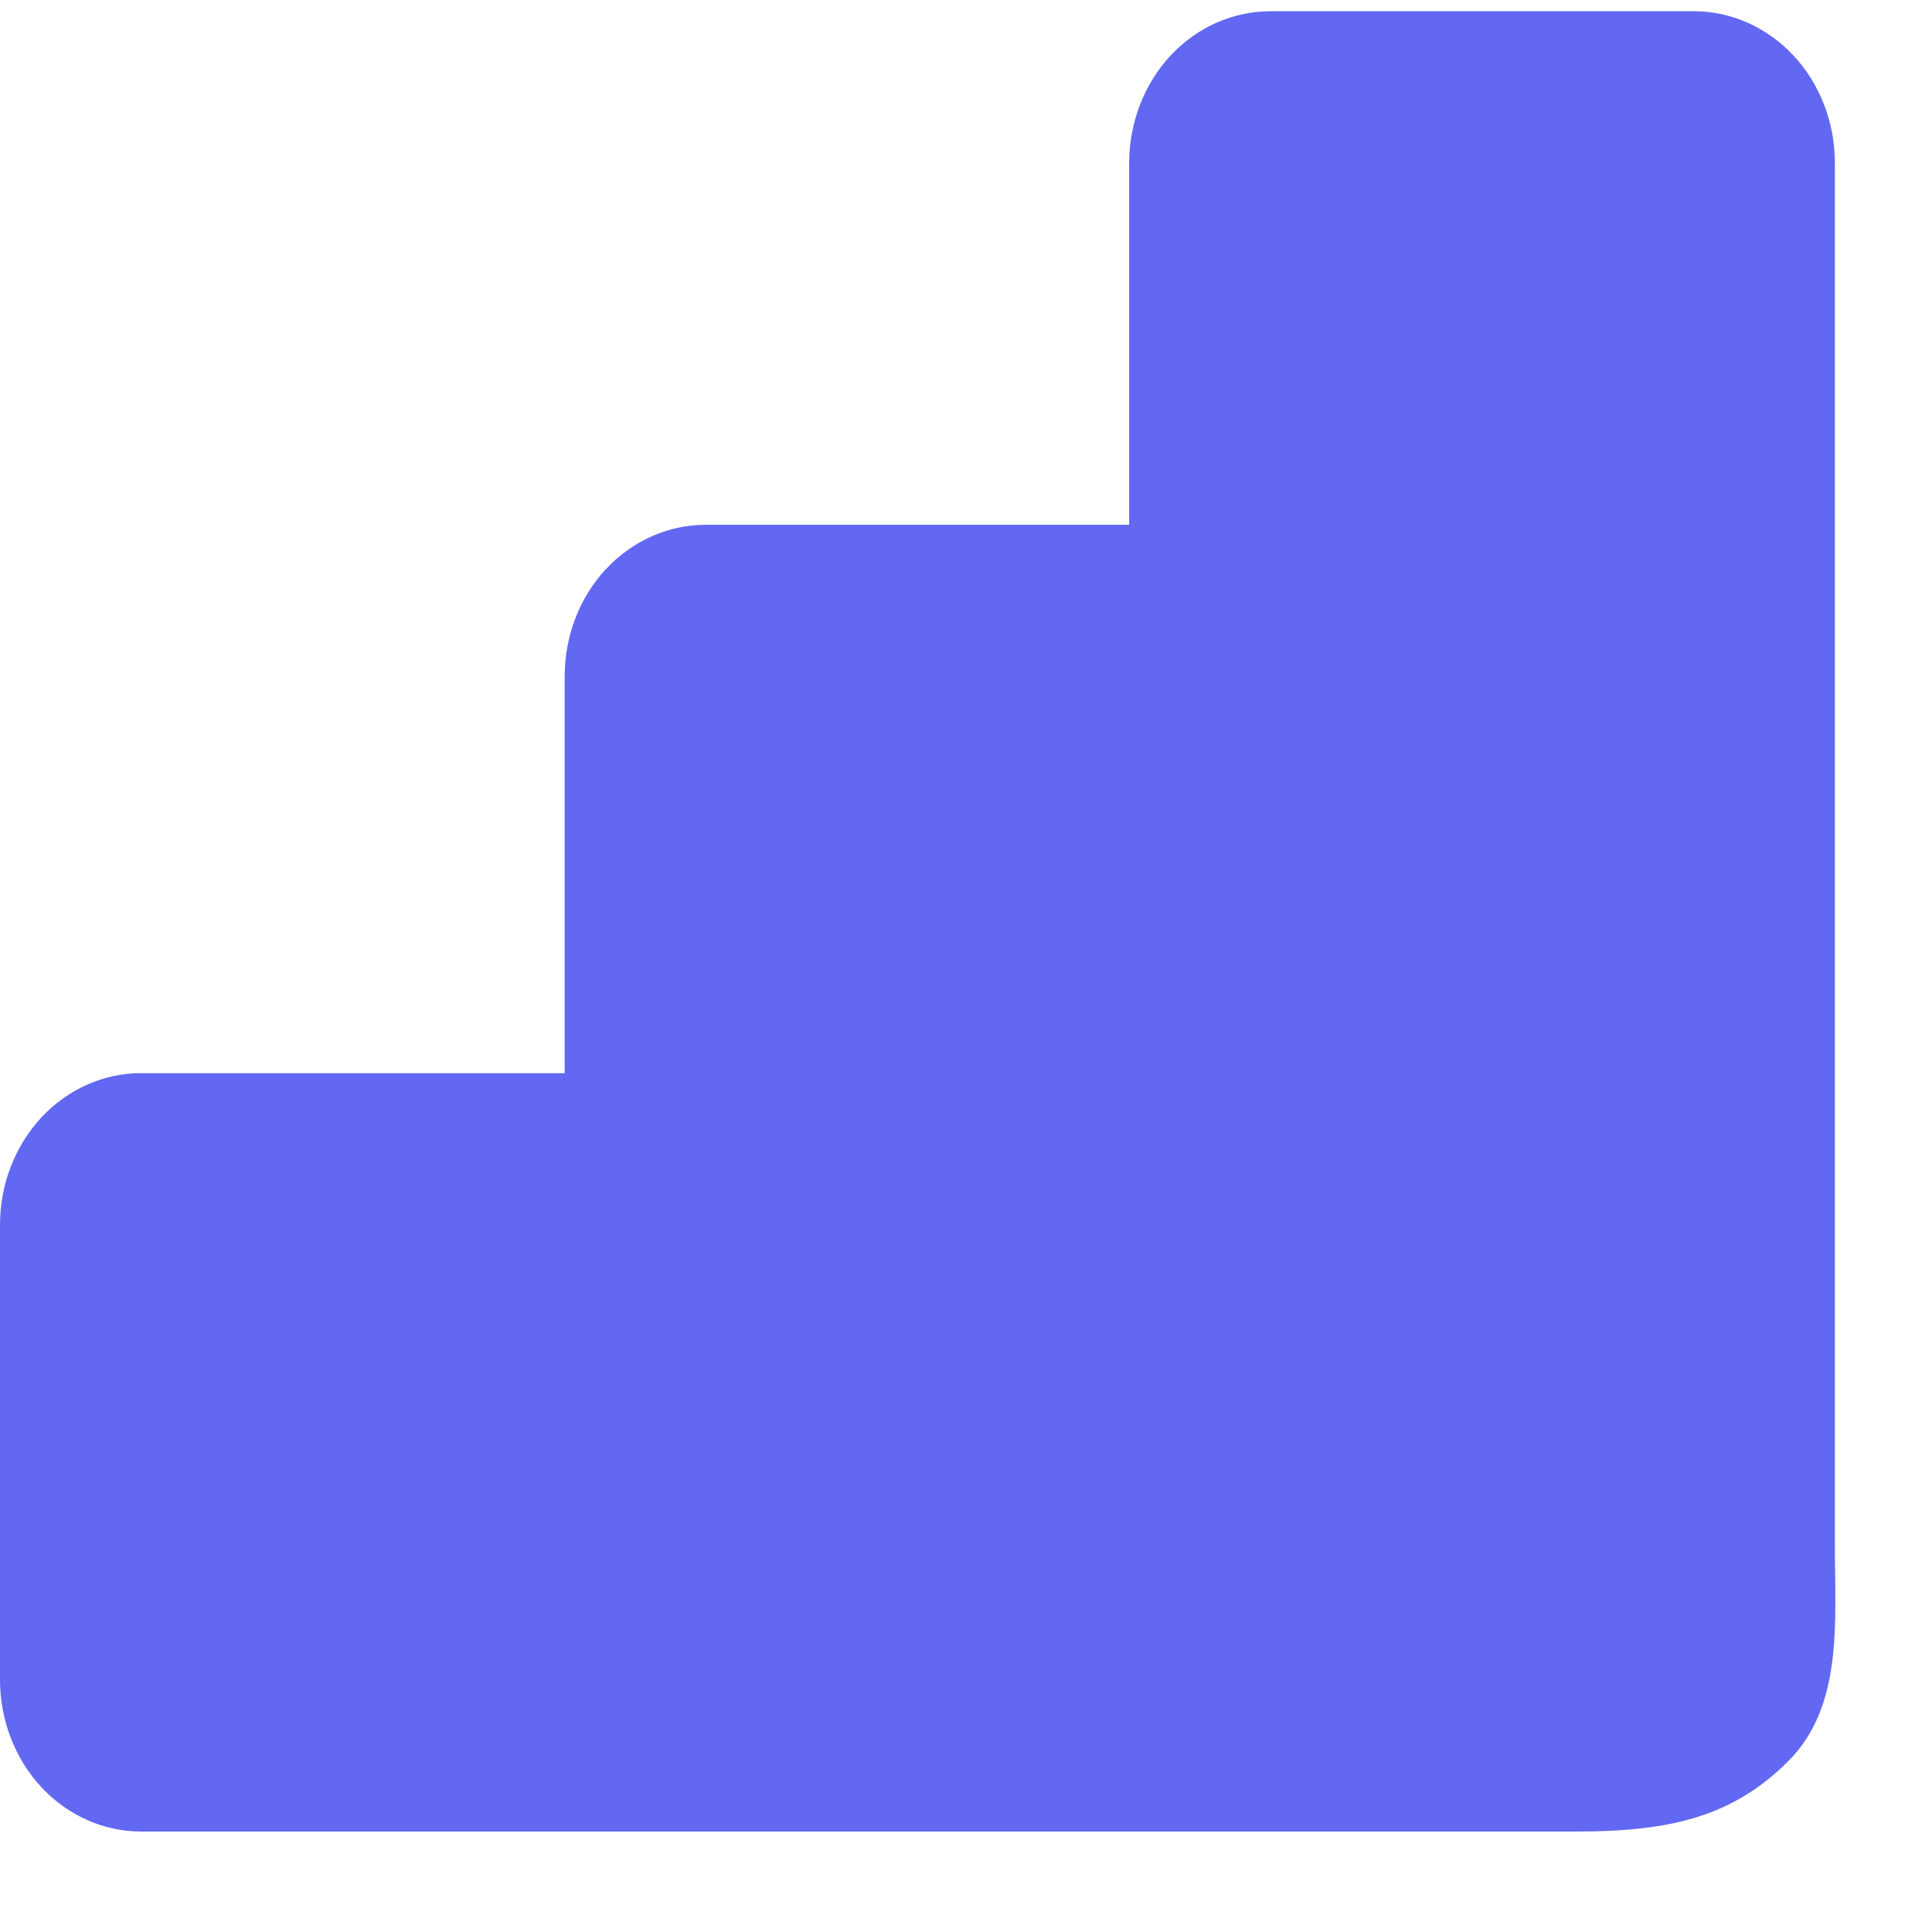 <svg width="11" height="11" viewBox="0 0 11 11" fill="none" xmlns="http://www.w3.org/2000/svg">
<path d="M6.429 0.928C6.429 0.699 6.514 0.479 6.664 0.317C6.815 0.155 7.02 0.064 7.233 0.064H9.644C9.857 0.064 10.061 0.155 10.212 0.317C10.363 0.479 10.447 0.699 10.447 0.928V8.8C10.447 9.232 10.497 9.714 10.179 10.03C9.862 10.345 9.507 10.428 8.974 10.428H0.804C0.59 10.428 0.386 10.337 0.235 10.175C0.085 10.013 0 9.793 0 9.564V6.974C0 6.744 0.085 6.525 0.235 6.363C0.386 6.201 0.59 6.11 0.804 6.11H3.215V3.851C3.215 3.622 3.299 3.402 3.45 3.24C3.601 3.079 3.805 2.988 4.018 2.988H6.429V0.928Z" fill="#6268F1"/>
</svg>
